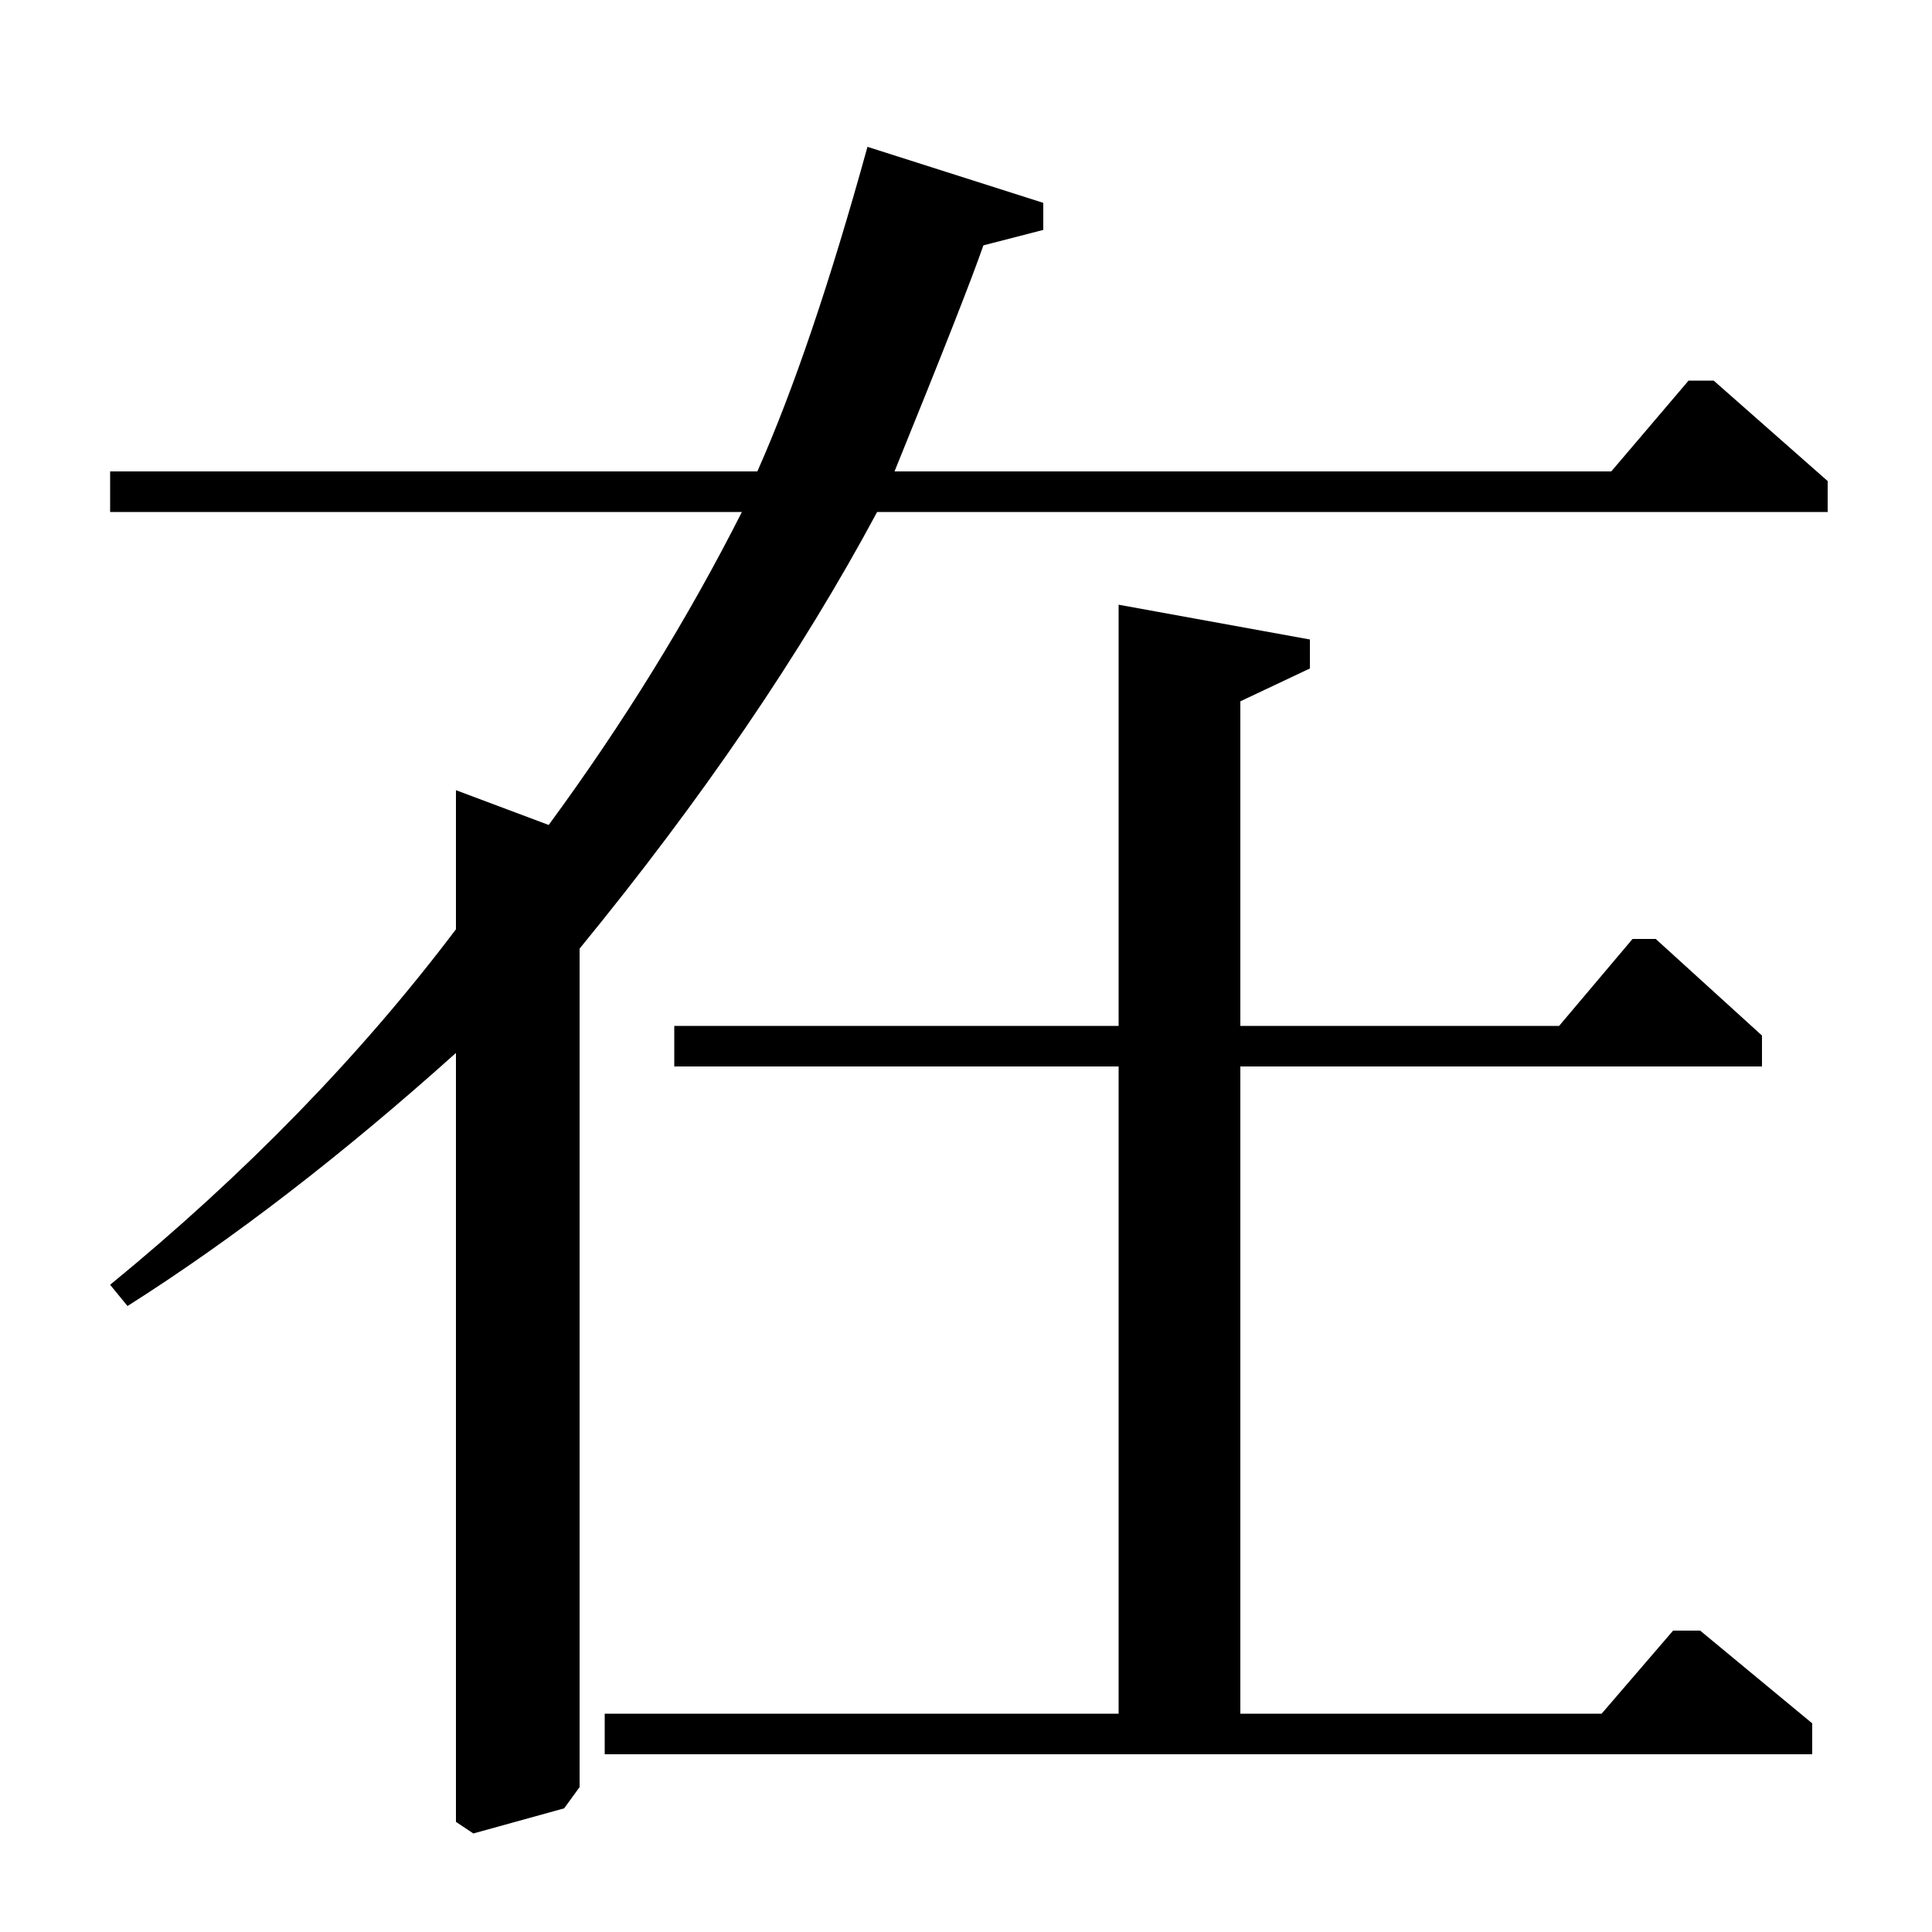 <?xml version="1.0" standalone="no"?>
<!DOCTYPE svg PUBLIC "-//W3C//DTD SVG 1.1//EN" "http://www.w3.org/Graphics/SVG/1.1/DTD/svg11.dtd" >
<svg xmlns="http://www.w3.org/2000/svg" xmlns:xlink="http://www.w3.org/1999/xlink" version="1.1" viewBox="0 -140 1000 1000">
  <g transform="matrix(1 0 0 -1 0 860)">
   <path fill="currentColor"
d="M642 113h187l37 43h14l58 -48v-16h-625v21h266v335h-230v21h230v218l99 -18v-15l-36 -17v-168h165l38 45h12l55 -50v-16h-270v-335zM236 57v398q-88 -79 -170 -131l-9 11q105 86 179 184v72l48 -18q58 79 100 162h-327v21h335q28 63 57 168l91 -29v-14l-31 -8
q-9 -26 -46 -117h371l40 47h13l59 -52v-16h-492q-59 -110 -154 -226v-434l-8 -11l-47 -13z" />
  </g>

</svg>
